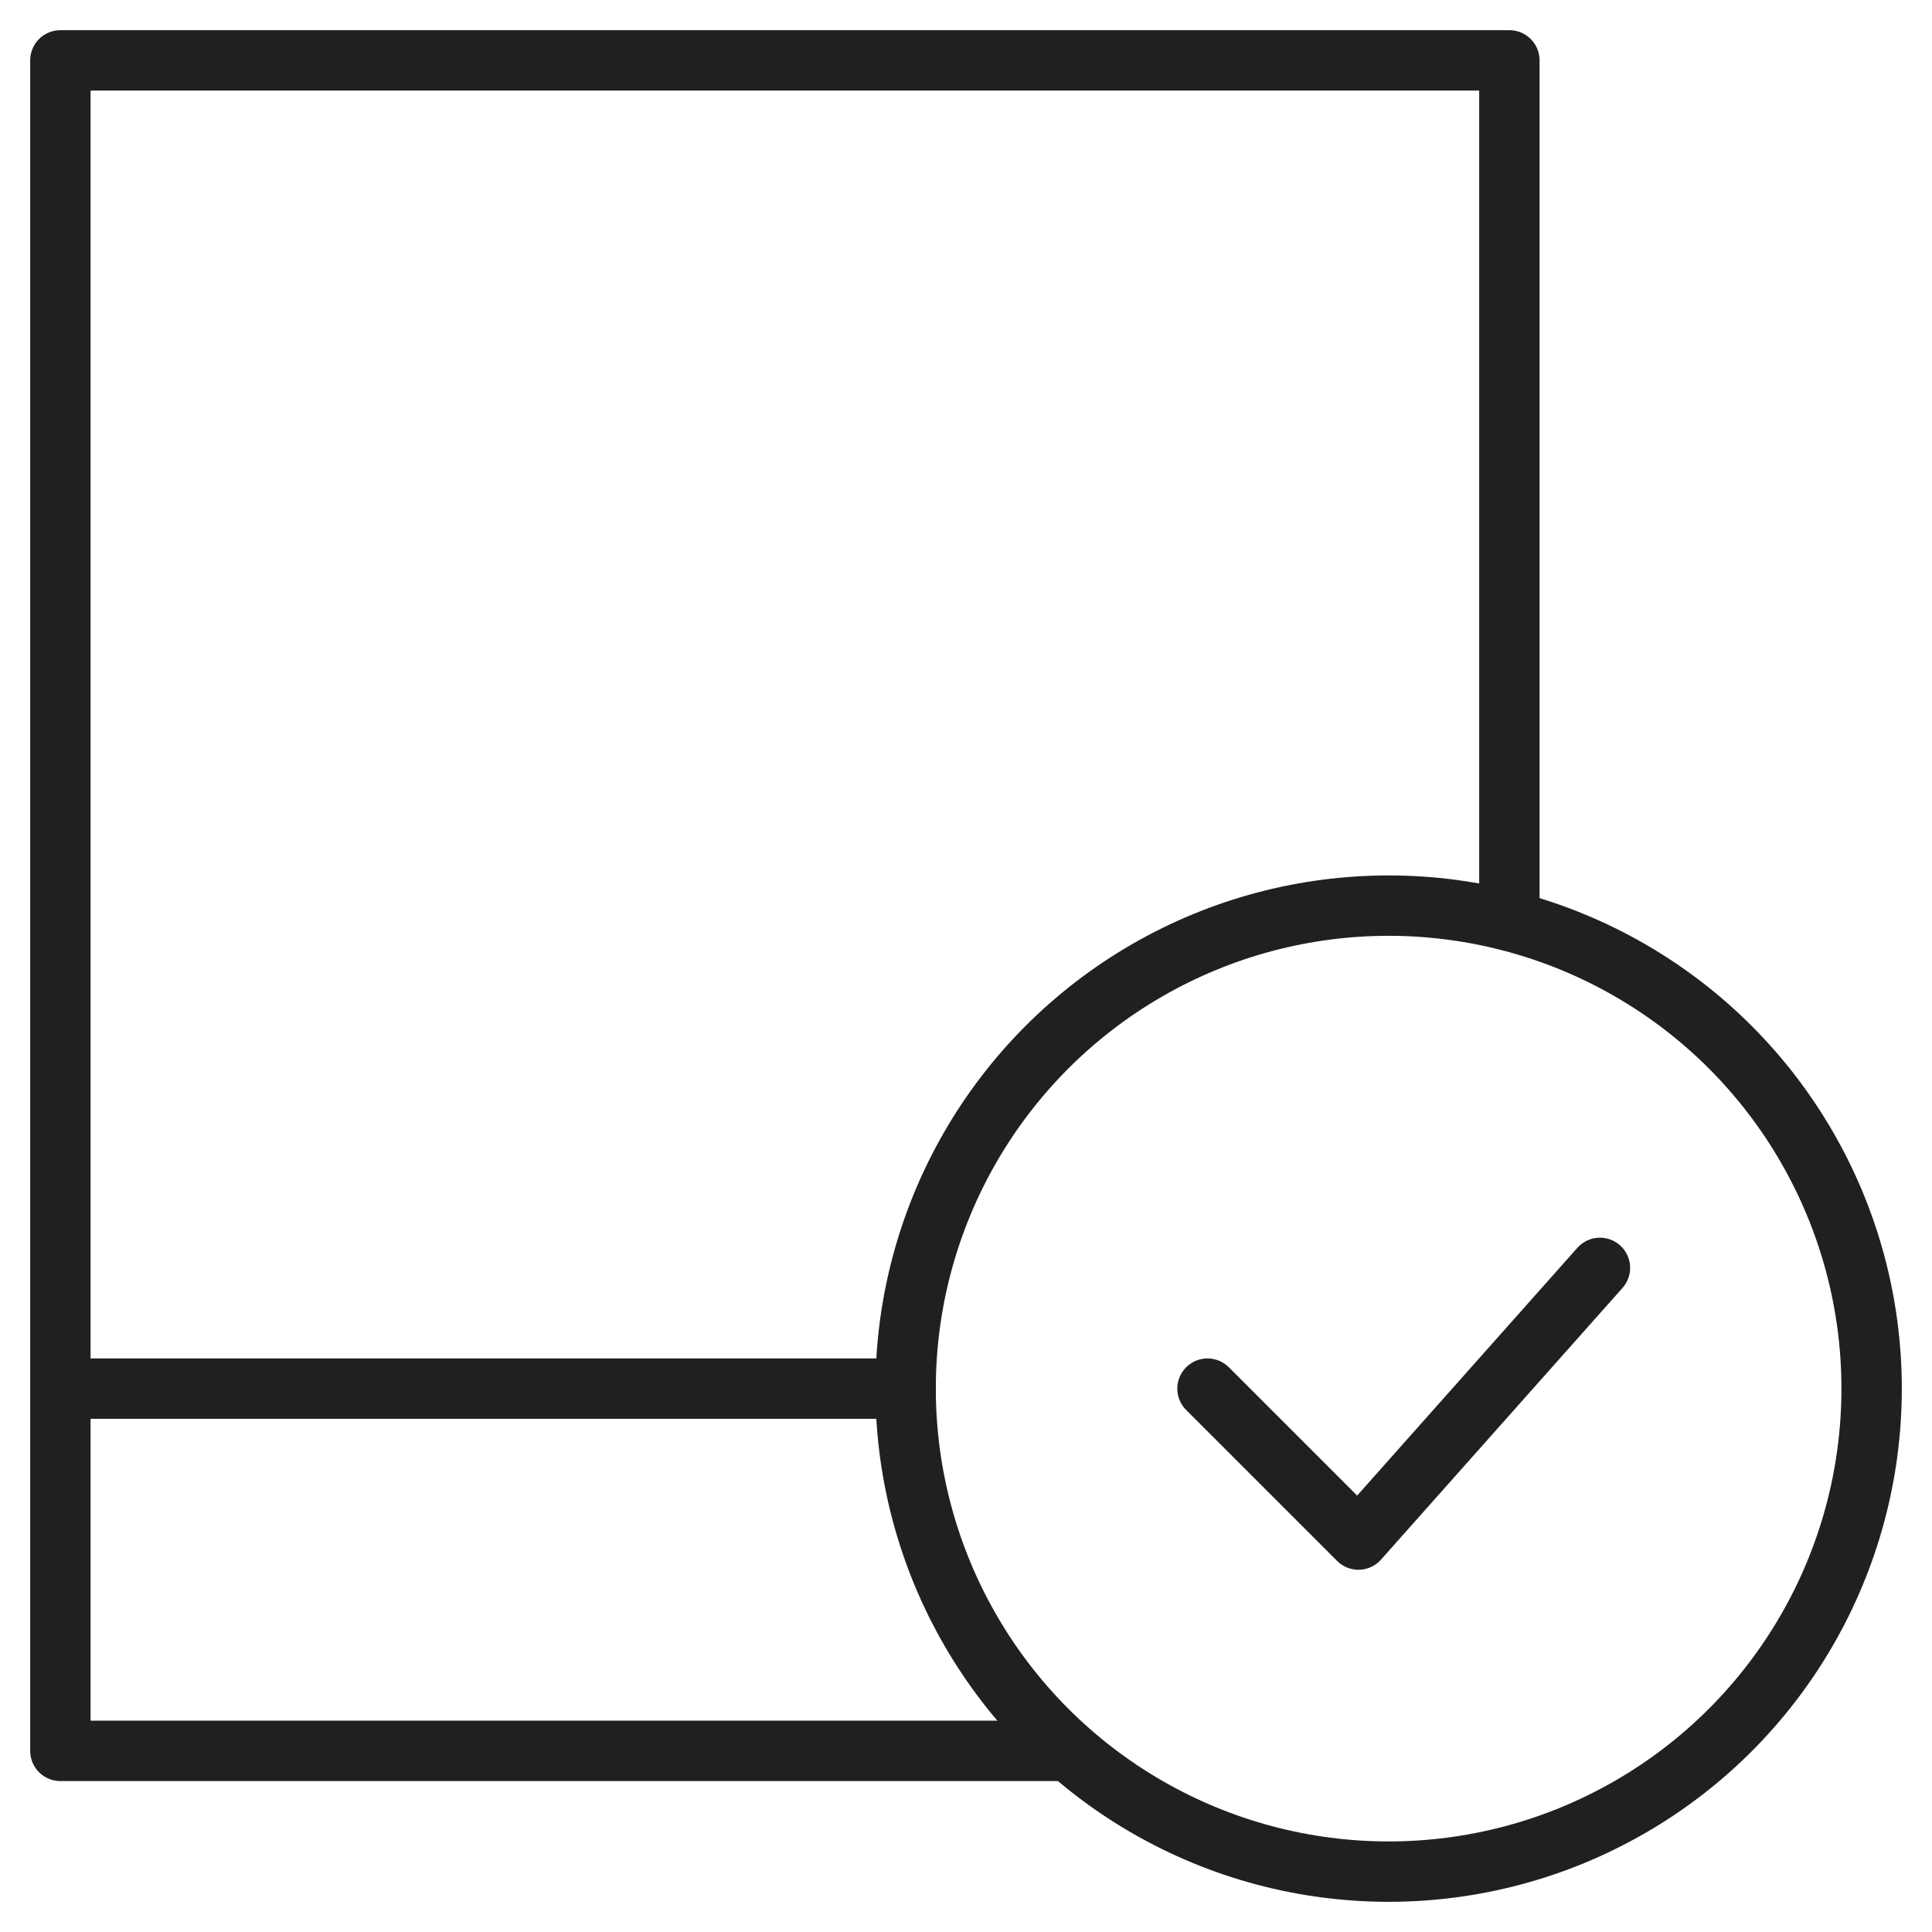 <svg xmlns="http://www.w3.org/2000/svg" viewBox="0 0 64 64" aria-labelledby="title" aria-describedby="desc"><path data-name="layer2" fill="none" stroke="#202020" stroke-miterlimit="10" stroke-width="2" d="M2 46h28m5.4 12H2V2h48v28.5" stroke-linejoin="round" stroke-linecap="round"/><circle data-name="layer1" cx="46" cy="46" r="16" fill="none" stroke="#202020" stroke-miterlimit="10" stroke-width="2" stroke-linejoin="round" stroke-linecap="round"/><path data-name="layer1" fill="none" stroke="#202020" stroke-miterlimit="10" stroke-width="2" d="M53 42l-8 9-5-5" stroke-linejoin="round" stroke-linecap="round"/></svg>